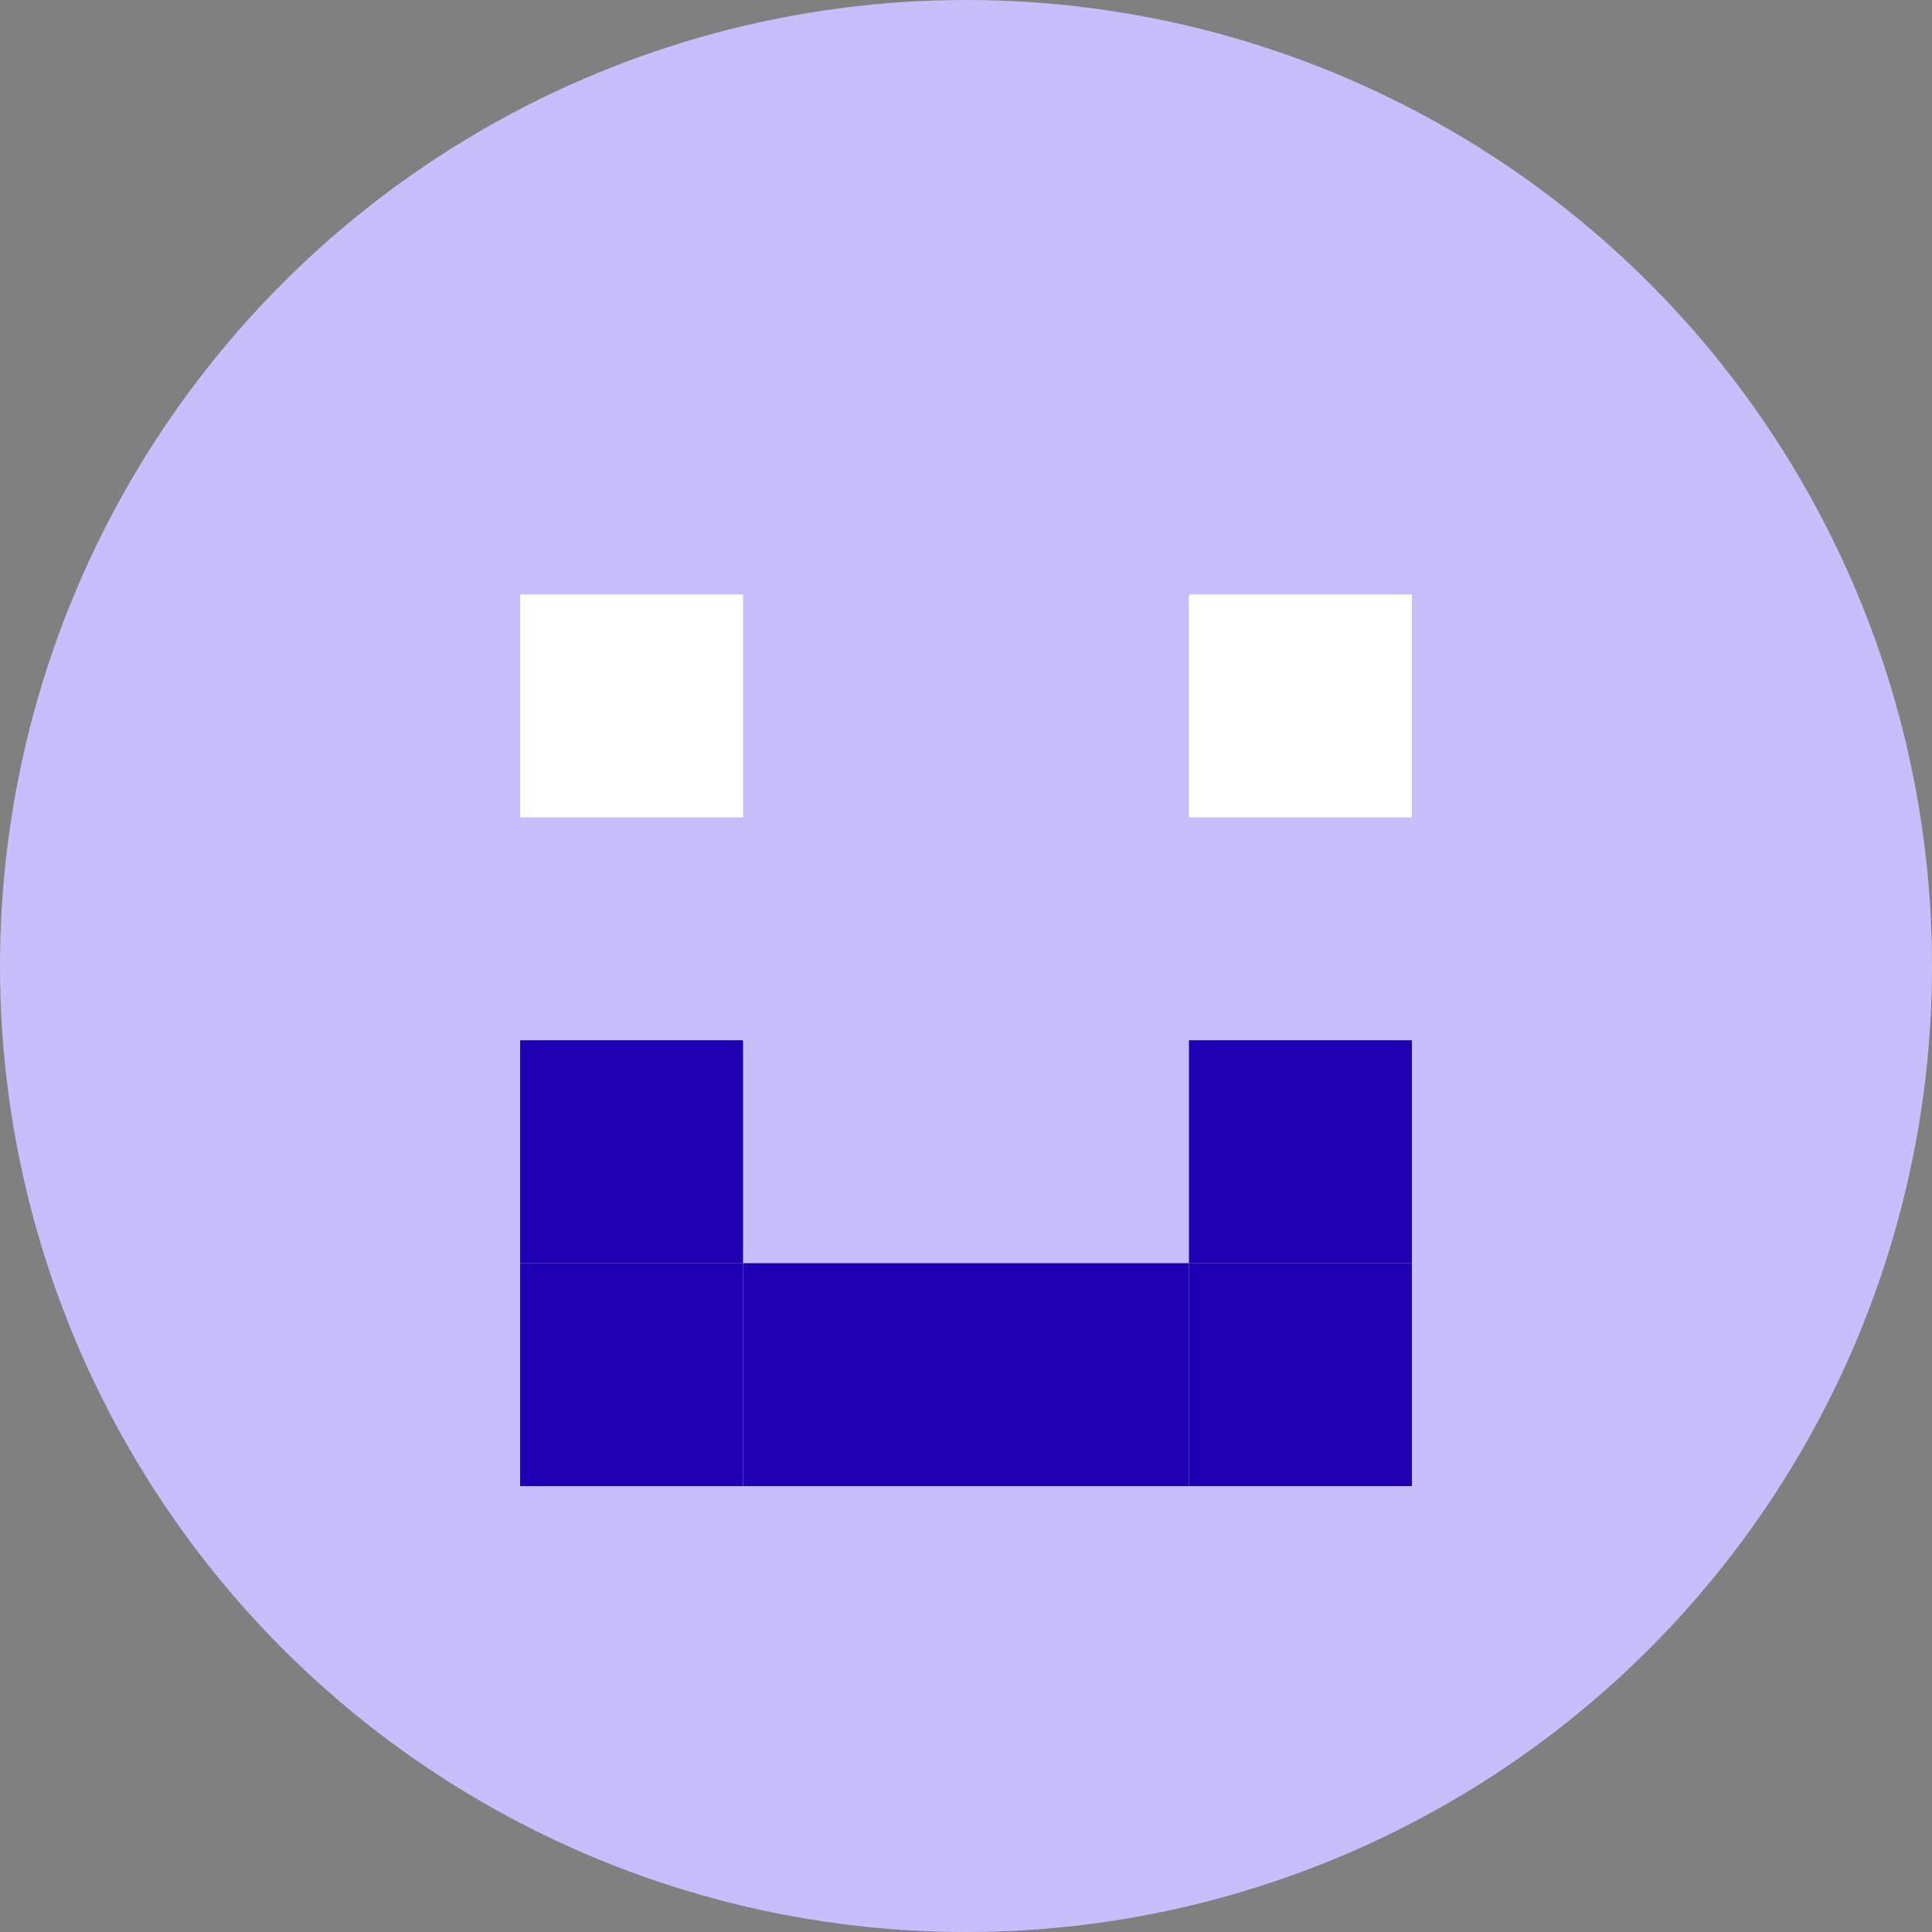 <svg width="40" height="40" viewBox="0 0 40 40" fill="none" xmlns="http://www.w3.org/2000/svg">
<rect x="0" y="0" width="40" height="40" fill="#808080" stroke="none"/>
<circle cx="20" cy="20" r="20" fill="#C8BEFB"/>
<rect x="10.769" y="12.307" width="4.615" height="4.615" fill="white"/>
<rect x="24.616" y="12.307" width="4.615" height="4.615" fill="white"/>
<rect x="10.769" y="21.538" width="4.615" height="4.615" fill="#1E00B2"/>
<rect x="24.616" y="21.538" width="4.615" height="4.615" fill="#1E00B2"/>
<rect x="10.769" y="26.153" width="4.615" height="4.615" fill="#1E00B2"/>
<rect x="15.385" y="26.153" width="4.615" height="4.615" fill="#1E00B2"/>
<rect x="20" y="26.153" width="4.615" height="4.615" fill="#1E00B2"/>
<rect x="24.616" y="26.153" width="4.615" height="4.615" fill="#1E00B2"/>
</svg>

